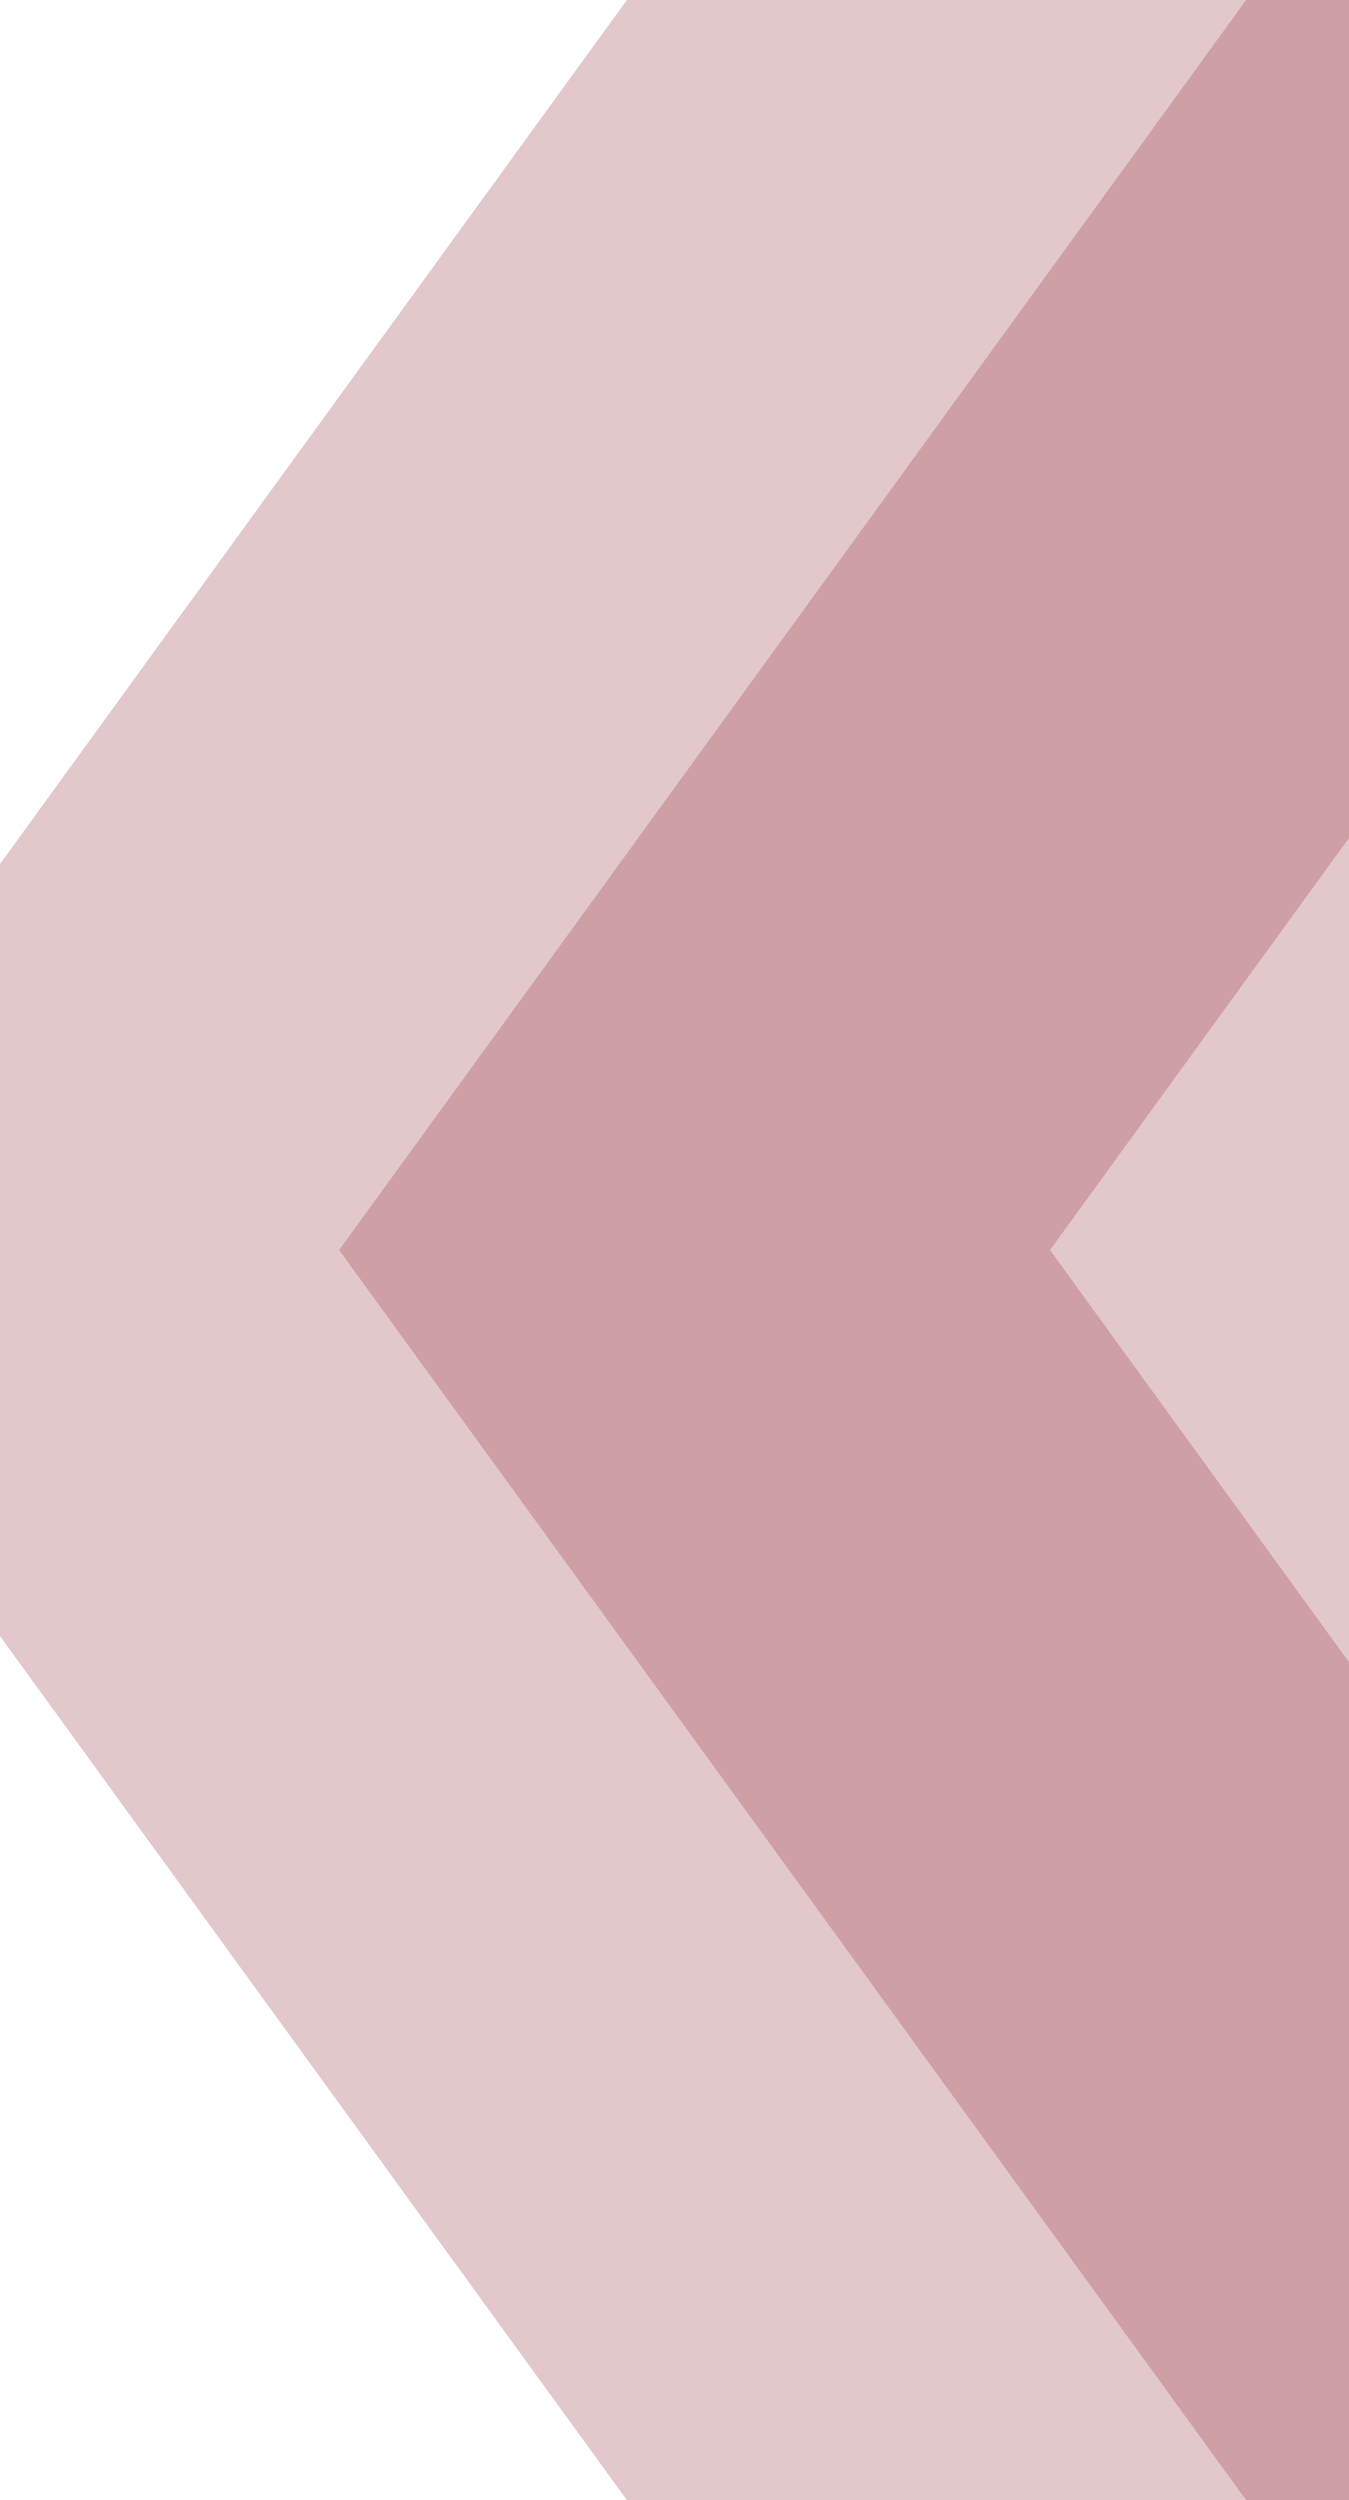 <svg width="1440" height="2667" viewBox="0 0 1440 2667" fill="none" xmlns="http://www.w3.org/2000/svg">
<path opacity="0.25" d="M1330.17 0H2750L1781.83 1333.5L2750 2667H1330.17L362 1333.5L1330.17 0Z" fill="#922630" fillOpacity="0.5"/>
<path opacity="0.25" d="M669.168 0H2089L1120.83 1333.5L2089 2667H669.168L-299 1333.5L669.168 0Z" fill="#922630" fillOpacity="0.6"/>
</svg>

